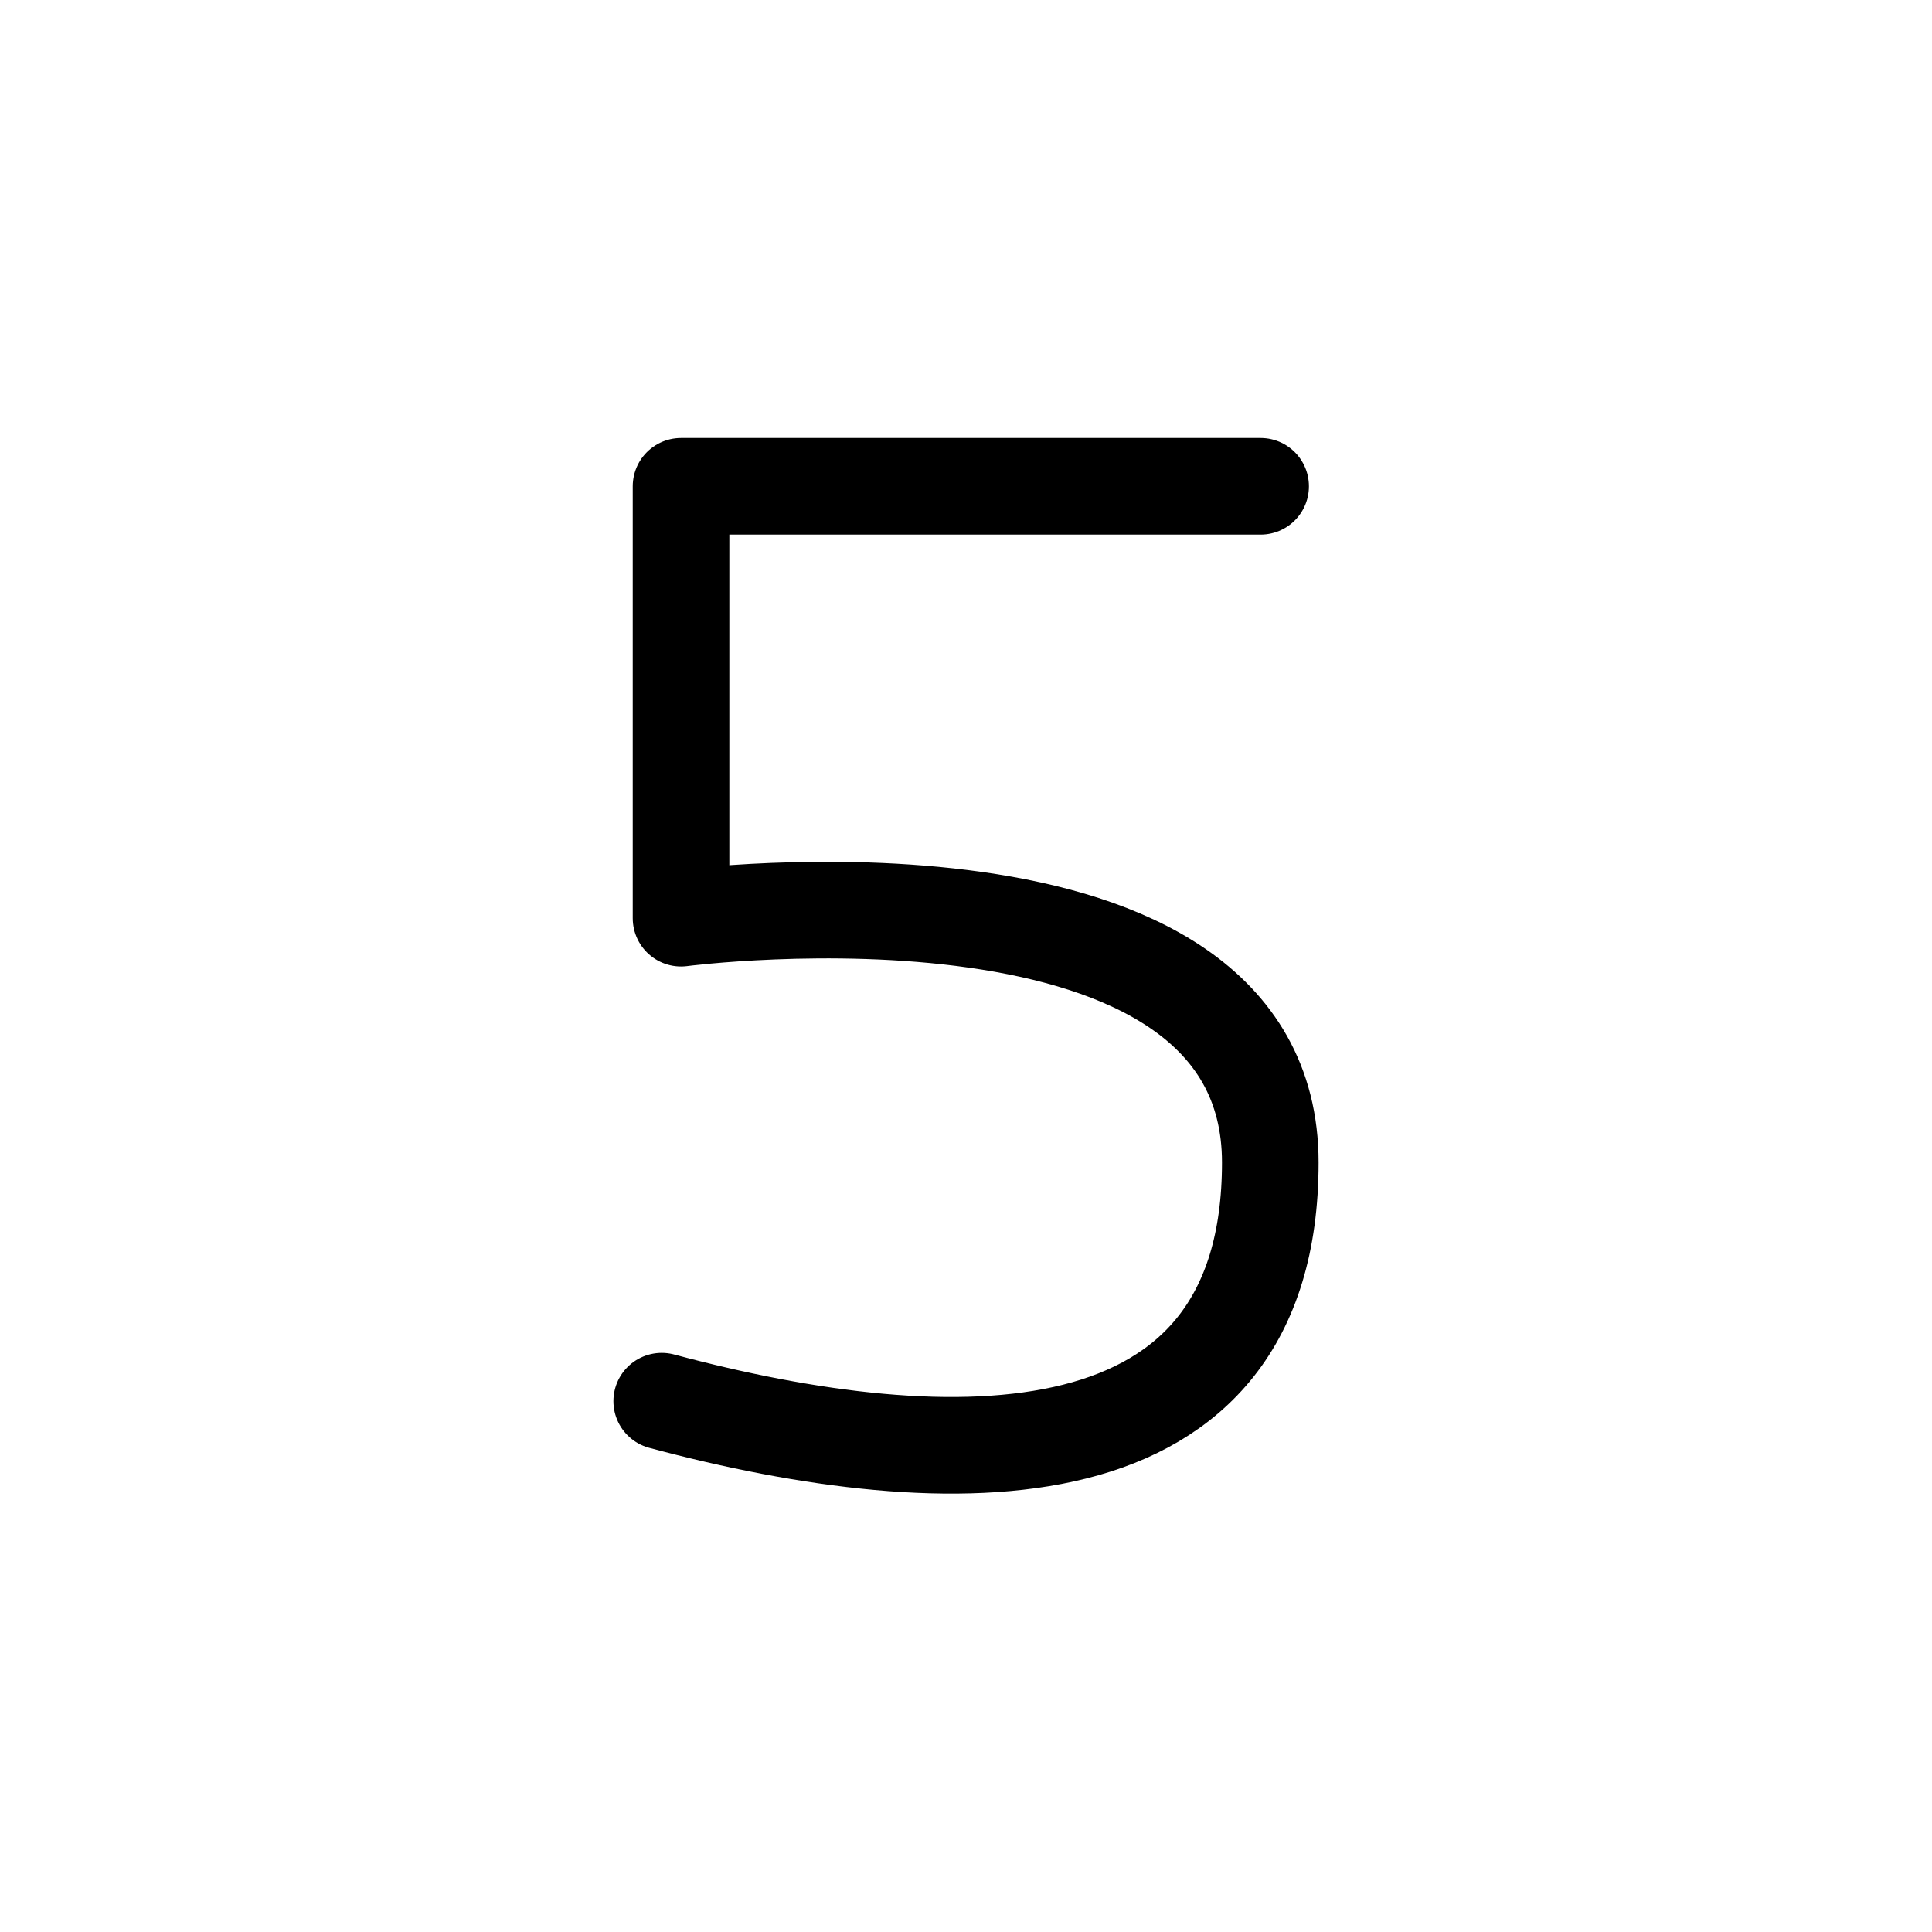 <?xml version="1.0" encoding="UTF-8" standalone="no"?>
<svg
   xmlns:dc="http://purl.org/dc/elements/1.1/"
   xmlns:cc="http://creativecommons.org/ns#"
   xmlns:rdf="http://www.w3.org/1999/02/22-rdf-syntax-ns#"
   xmlns:svg="http://www.w3.org/2000/svg"
   xmlns="http://www.w3.org/2000/svg"
   xmlns:sodipodi="http://sodipodi.sourceforge.net/DTD/sodipodi-0.dtd"
   xmlns:inkscape="http://www.inkscape.org/namespaces/inkscape"
   width="1000px"
   height="1000px"
   version="1.1"
   id="svg5"
   sodipodi:docname="0184-five.svg"
   inkscape:version="1.0.2-2 (e86c870879, 2021-01-15)">
  <defs
     id="defs9" />
  <sodipodi:namedview
     pagecolor="#ffffff"
     bordercolor="#666666"
     borderopacity="1"
     objecttolerance="10"
     gridtolerance="10"
     guidetolerance="10"
     inkscape:pageopacity="0"
     inkscape:pageshadow="2"
     inkscape:window-width="893"
     inkscape:window-height="480"
     id="namedview7"
     showgrid="false"
     inkscape:zoom="0.24711111"
     inkscape:cx="500"
     inkscape:cy="500"
     inkscape:window-x="0"
     inkscape:window-y="0"
     inkscape:window-maximized="0"
     inkscape:current-layer="svg5" />
  <g
     id="g858">
    <path
       style="fill:none;stroke:#000000;stroke-width:50;stroke-linecap:round;stroke-linejoin:round;stroke-miterlimit:4;stroke-opacity:1"
       d="m 652.5,251.704 h -300 v 223.551 c 0,0 305,-39.883 305,126.449 0,166.535 -164.996,163.734 -315,123.539"
       id="path2" />
  </g>
</svg>
